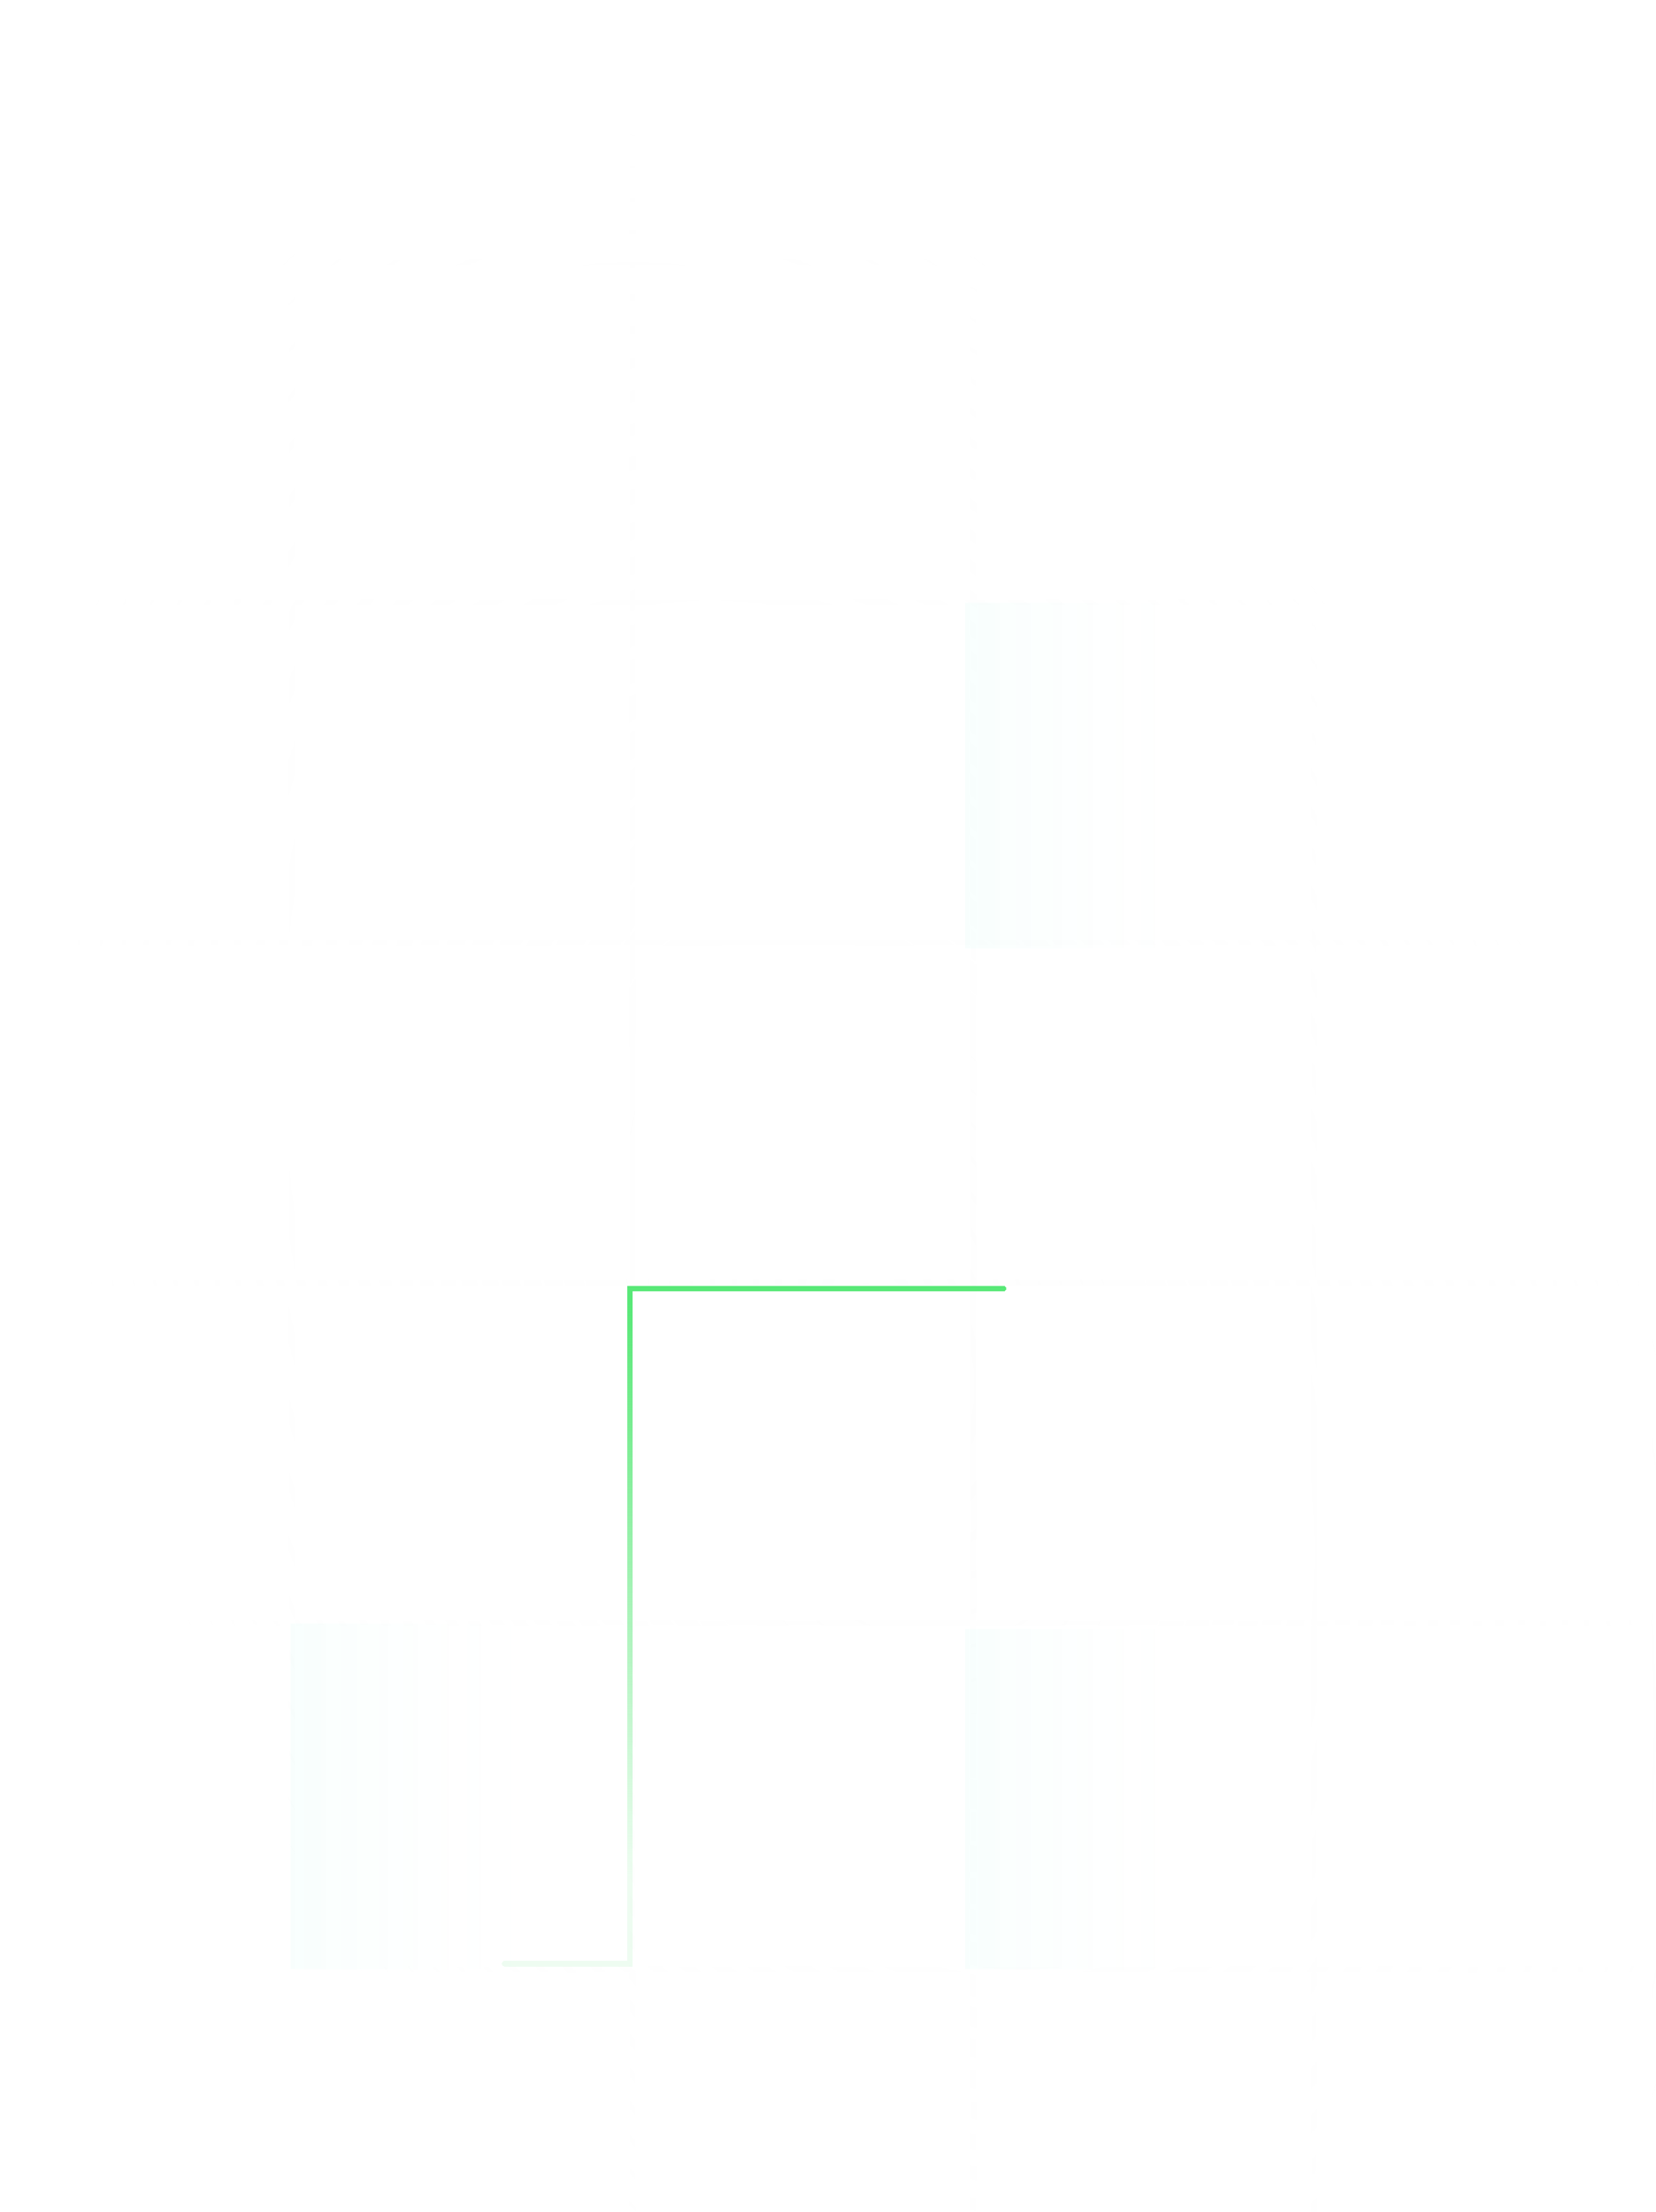 <svg width="215" height="287" viewBox="0 0 215 287" fill="none" xmlns="http://www.w3.org/2000/svg">
<g clip-path="url(#clip0_1_52085)">
<path opacity="0.15" d="M215 122.299L214.807 122.299M214.807 122.299L170.581 122.299M214.807 122.299L214.807 78.164M214.807 122.299L214.807 166.433M170.581 122.299L126.356 122.299M170.581 122.299L170.581 78.164M170.581 122.299L170.581 166.433M126.356 122.299L82.13 122.299M126.356 122.299L126.356 78.164M126.356 122.299L126.356 166.433M82.13 122.299L37.905 122.299M82.13 122.299L82.13 78.164M82.13 122.299L82.13 166.433M37.905 122.299L-6.321 122.299M37.905 122.299L37.905 78.164M37.905 122.299L37.905 166.433M-6.321 122.299L-50.546 122.299M-6.321 122.299L-6.321 78.164M-6.321 122.299L-6.321 166.433M-50.546 122.299L-50.546 78.164M-50.546 122.299L-50.546 166.433M215 78.164L214.807 78.164M214.807 78.164L170.581 78.164M214.807 78.164L214.807 34.029M170.581 78.164L126.356 78.164M170.581 78.164L170.581 34.029M126.356 78.164L82.13 78.164M126.356 78.164L126.356 34.029M82.13 78.164L37.905 78.164M82.13 78.164L82.13 34.029M37.905 78.164L-6.321 78.164M37.905 78.164L37.905 34.029M-6.321 78.164L-50.546 78.164M-6.321 78.164L-6.321 34.029M-50.546 78.164L-50.546 34.029M215 254.703L214.807 254.703M214.807 254.703L214.807 210.568M214.807 254.703L214.807 268.193M215 34.029L214.807 34.029M214.807 34.029L170.581 34.029M214.807 34.029L214.807 -10.105M170.581 34.029L126.356 34.029M170.581 34.029L170.581 -10.105M126.356 34.029L82.13 34.029M126.356 34.029L126.356 -10.105M82.13 34.029L37.905 34.029M82.13 34.029L82.13 -10.105M37.905 34.029L-6.321 34.029M37.905 34.029L37.905 -10.105M-6.321 34.029L-50.546 34.029M-6.321 34.029L-6.321 -10.105M-50.546 34.029L-50.546 -10.105M215 210.568L214.807 210.568M214.807 210.568L170.581 210.568M214.807 210.568L214.807 166.433M170.581 210.568L126.356 210.568M170.581 210.568L170.581 166.433M170.581 210.568L170.581 254.703L170.581 268.193M126.356 210.568L82.13 210.568M126.356 210.568L126.356 166.433M126.356 210.568L126.356 254.703L126.356 268.193M82.13 210.568L37.905 210.568M82.13 210.568L82.13 166.433M82.13 210.568L82.13 254.703L82.13 268.193M37.905 210.568L-6.321 210.568M37.905 210.568L37.905 166.433M37.905 210.568L37.905 254.702L37.905 268.193M-6.321 210.568L-50.546 210.568M-6.321 210.568L-6.321 166.433M-6.321 210.568L-6.321 254.702L-6.321 268.193M-50.546 210.568L-50.546 166.433M-50.546 210.568L-50.546 254.702L-50.546 268.193M215 -10.105L214.807 -10.105M214.807 -10.105L170.581 -10.105M214.807 -10.105L214.807 -23.596M170.581 -10.105L126.356 -10.105M170.581 -10.105L170.581 -23.596M126.356 -10.105L82.13 -10.105M126.356 -10.105L126.356 -23.596M82.13 -10.105L37.905 -10.105M82.13 -10.105L82.13 -23.596M37.905 -10.105L-6.321 -10.105M37.905 -10.105L37.905 -23.596M-6.321 -10.105L-50.546 -10.105M-6.321 -10.105L-6.321 -23.596M-50.546 -10.105L-50.546 -23.596M215 166.433L214.807 166.433M214.807 166.433L170.581 166.433M170.581 166.433L126.356 166.433M126.356 166.433L82.13 166.433M82.13 166.433L37.905 166.433M37.905 166.433L-6.321 166.433M-6.321 166.433L-50.546 166.433M215 387.903L214.807 387.903M214.807 387.903L170.581 387.903M214.807 387.903L214.807 343.768M214.807 387.903L214.807 432.037M170.581 387.903L126.356 387.903M170.581 387.903L170.581 343.768M170.581 387.903L170.581 432.037M126.356 387.903L82.13 387.903M126.356 387.903L126.356 343.768M126.356 387.903L126.356 432.037M82.13 387.903L37.905 387.903M82.13 387.903L82.13 343.768M82.13 387.903L82.13 432.037M37.905 387.903L-6.321 387.903M37.905 387.903L37.905 343.768M37.905 387.903L37.905 432.037M-6.321 387.903L-50.546 387.903M-6.321 387.903L-6.321 343.768M-6.321 387.903L-6.321 432.037M-50.546 387.903L-50.546 343.768M-50.546 387.903L-50.546 432.037M215 343.768L214.807 343.768M214.807 343.768L170.581 343.768M214.807 343.768L214.807 299.634M170.581 343.768L126.356 343.768M170.581 343.768L170.581 299.634M126.356 343.768L82.13 343.768M126.356 343.768L126.356 299.634M82.13 343.768L37.905 343.768M82.13 343.768L82.13 299.634M37.905 343.768L-6.321 343.768M37.905 343.768L37.905 299.634M-6.321 343.768L-50.546 343.768M-6.321 343.768L-6.321 299.634M-50.546 343.768L-50.546 299.634M215 299.634L214.807 299.634M214.807 299.634L170.581 299.634M214.807 299.634L214.807 255.499M170.581 299.634L126.356 299.634M170.581 299.634L170.581 255.499M126.356 299.634L82.13 299.634M126.356 299.634L126.356 255.499M82.13 299.634L37.905 299.634M82.13 299.634L82.13 255.499M37.905 299.634L-6.321 299.634M37.905 299.634L37.905 255.499M-6.321 299.634L-50.546 299.634M-6.321 299.634L-6.321 255.499M-50.546 299.634L-50.546 255.499M215 476.172L214.807 476.172M214.807 476.172L170.581 476.172M214.807 476.172L214.807 432.037M170.581 476.172L126.356 476.172M170.581 476.172L170.581 432.037M126.356 476.172L82.13 476.172M126.356 476.172L126.356 432.037M82.13 476.172L37.905 476.172M82.13 476.172L82.13 432.037M37.905 476.172L-6.321 476.172M37.905 476.172L37.905 432.037M-6.321 476.172L-50.546 476.172L-50.546 432.037M-6.321 476.172L-6.321 432.037M215 255.499L214.807 255.499M214.807 255.499L170.581 255.499M214.807 255.499L214.807 242.008M170.581 255.499L126.356 255.499M170.581 255.499L170.581 242.008M126.356 255.499L82.13 255.499M126.356 255.499L126.356 242.008M82.13 255.499L37.905 255.499M82.13 255.499L82.13 242.008M37.905 255.499L-6.321 255.499M37.905 255.499L37.905 242.008M-6.321 255.499L-50.546 255.499M-6.321 255.499L-6.321 242.008M-50.546 255.499L-50.546 242.008M215 432.037L214.807 432.037M214.807 432.037L170.581 432.037M170.581 432.037L126.356 432.037M126.356 432.037L82.13 432.037M82.13 432.037L37.905 432.037M37.905 432.037L-6.321 432.037M-6.321 432.037L-50.546 432.037" stroke="url(#paint0_radial_1_52085)" stroke-width="0.712"/>
<rect opacity="0.3" x="169.437" y="78.209" width="44.851" height="44.139" transform="rotate(90 169.437 78.209)" fill="url(#paint1_linear_1_52085)"/>
<rect opacity="0.3" x="169.437" y="211.337" width="44.139" height="44.139" transform="rotate(90 169.437 211.337)" fill="url(#paint2_linear_1_52085)"/>
<g filter="url(#filter0_d_1_52085)">
<path d="M65.497 254.764L81.785 254.764L81.785 167.198L130.281 167.198" stroke="url(#paint3_linear_1_52085)" stroke-width="0.712" stroke-linecap="round" shape-rendering="crispEdges"/>
</g>
<rect opacity="0.3" x="81.871" y="210.625" width="44.851" height="44.139" transform="rotate(90 81.871 210.625)" fill="url(#paint4_linear_1_52085)"/>
</g>
<defs>
<filter id="filter0_d_1_52085" x="62.293" y="163.994" width="71.192" height="93.974" filterUnits="userSpaceOnUse" color-interpolation-filters="sRGB">
<feFlood flood-opacity="0" result="BackgroundImageFix"/>
<feColorMatrix in="SourceAlpha" type="matrix" values="0 0 0 0 0 0 0 0 0 0 0 0 0 0 0 0 0 0 127 0" result="hardAlpha"/>
<feOffset/>
<feGaussianBlur stdDeviation="1.424"/>
<feComposite in2="hardAlpha" operator="out"/>
<feColorMatrix type="matrix" values="0 0 0 0 1 0 0 0 0 1 0 0 0 0 1 0 0 0 0.19 0"/>
<feBlend mode="normal" in2="BackgroundImageFix" result="effect1_dropShadow_1_52085"/>
<feBlend mode="normal" in="SourceGraphic" in2="effect1_dropShadow_1_52085" result="shape"/>
</filter>
<radialGradient id="paint0_radial_1_52085" cx="0" cy="0" r="1" gradientUnits="userSpaceOnUse" gradientTransform="translate(113.907 173.962) rotate(69.933) scale(165.987 98.218)">
<stop stop-color="#F5F5F5"/>
<stop offset="1" stop-color="#F5F5F5" stop-opacity="0"/>
</radialGradient>
<linearGradient id="paint1_linear_1_52085" x1="191.863" y1="78.209" x2="191.863" y2="122.348" gradientUnits="userSpaceOnUse">
<stop offset="0.305" stop-color="white" stop-opacity="0"/>
<stop offset="1" stop-color="#1CE4BF" stop-opacity="0.1"/>
</linearGradient>
<linearGradient id="paint2_linear_1_52085" x1="191.507" y1="211.337" x2="191.507" y2="255.476" gradientUnits="userSpaceOnUse">
<stop offset="0.305" stop-color="white" stop-opacity="0"/>
<stop offset="1" stop-color="#1CE4BF" stop-opacity="0.1"/>
</linearGradient>
<linearGradient id="paint3_linear_1_52085" x1="130.282" y1="169.344" x2="130.083" y2="243.603" gradientUnits="userSpaceOnUse">
<stop stop-color="#58E877"/>
<stop offset="1" stop-color="#58E877" stop-opacity="0.1"/>
</linearGradient>
<linearGradient id="paint4_linear_1_52085" x1="104.296" y1="210.625" x2="104.296" y2="254.765" gradientUnits="userSpaceOnUse">
<stop offset="0.305" stop-color="white" stop-opacity="0"/>
<stop offset="1" stop-color="#1CE4BF" stop-opacity="0.1"/>
</linearGradient>
<clipPath id="clip0_1_52085">
<rect width="476" height="215" fill="white" transform="translate(215) rotate(90)"/>
</clipPath>
</defs>
</svg>
